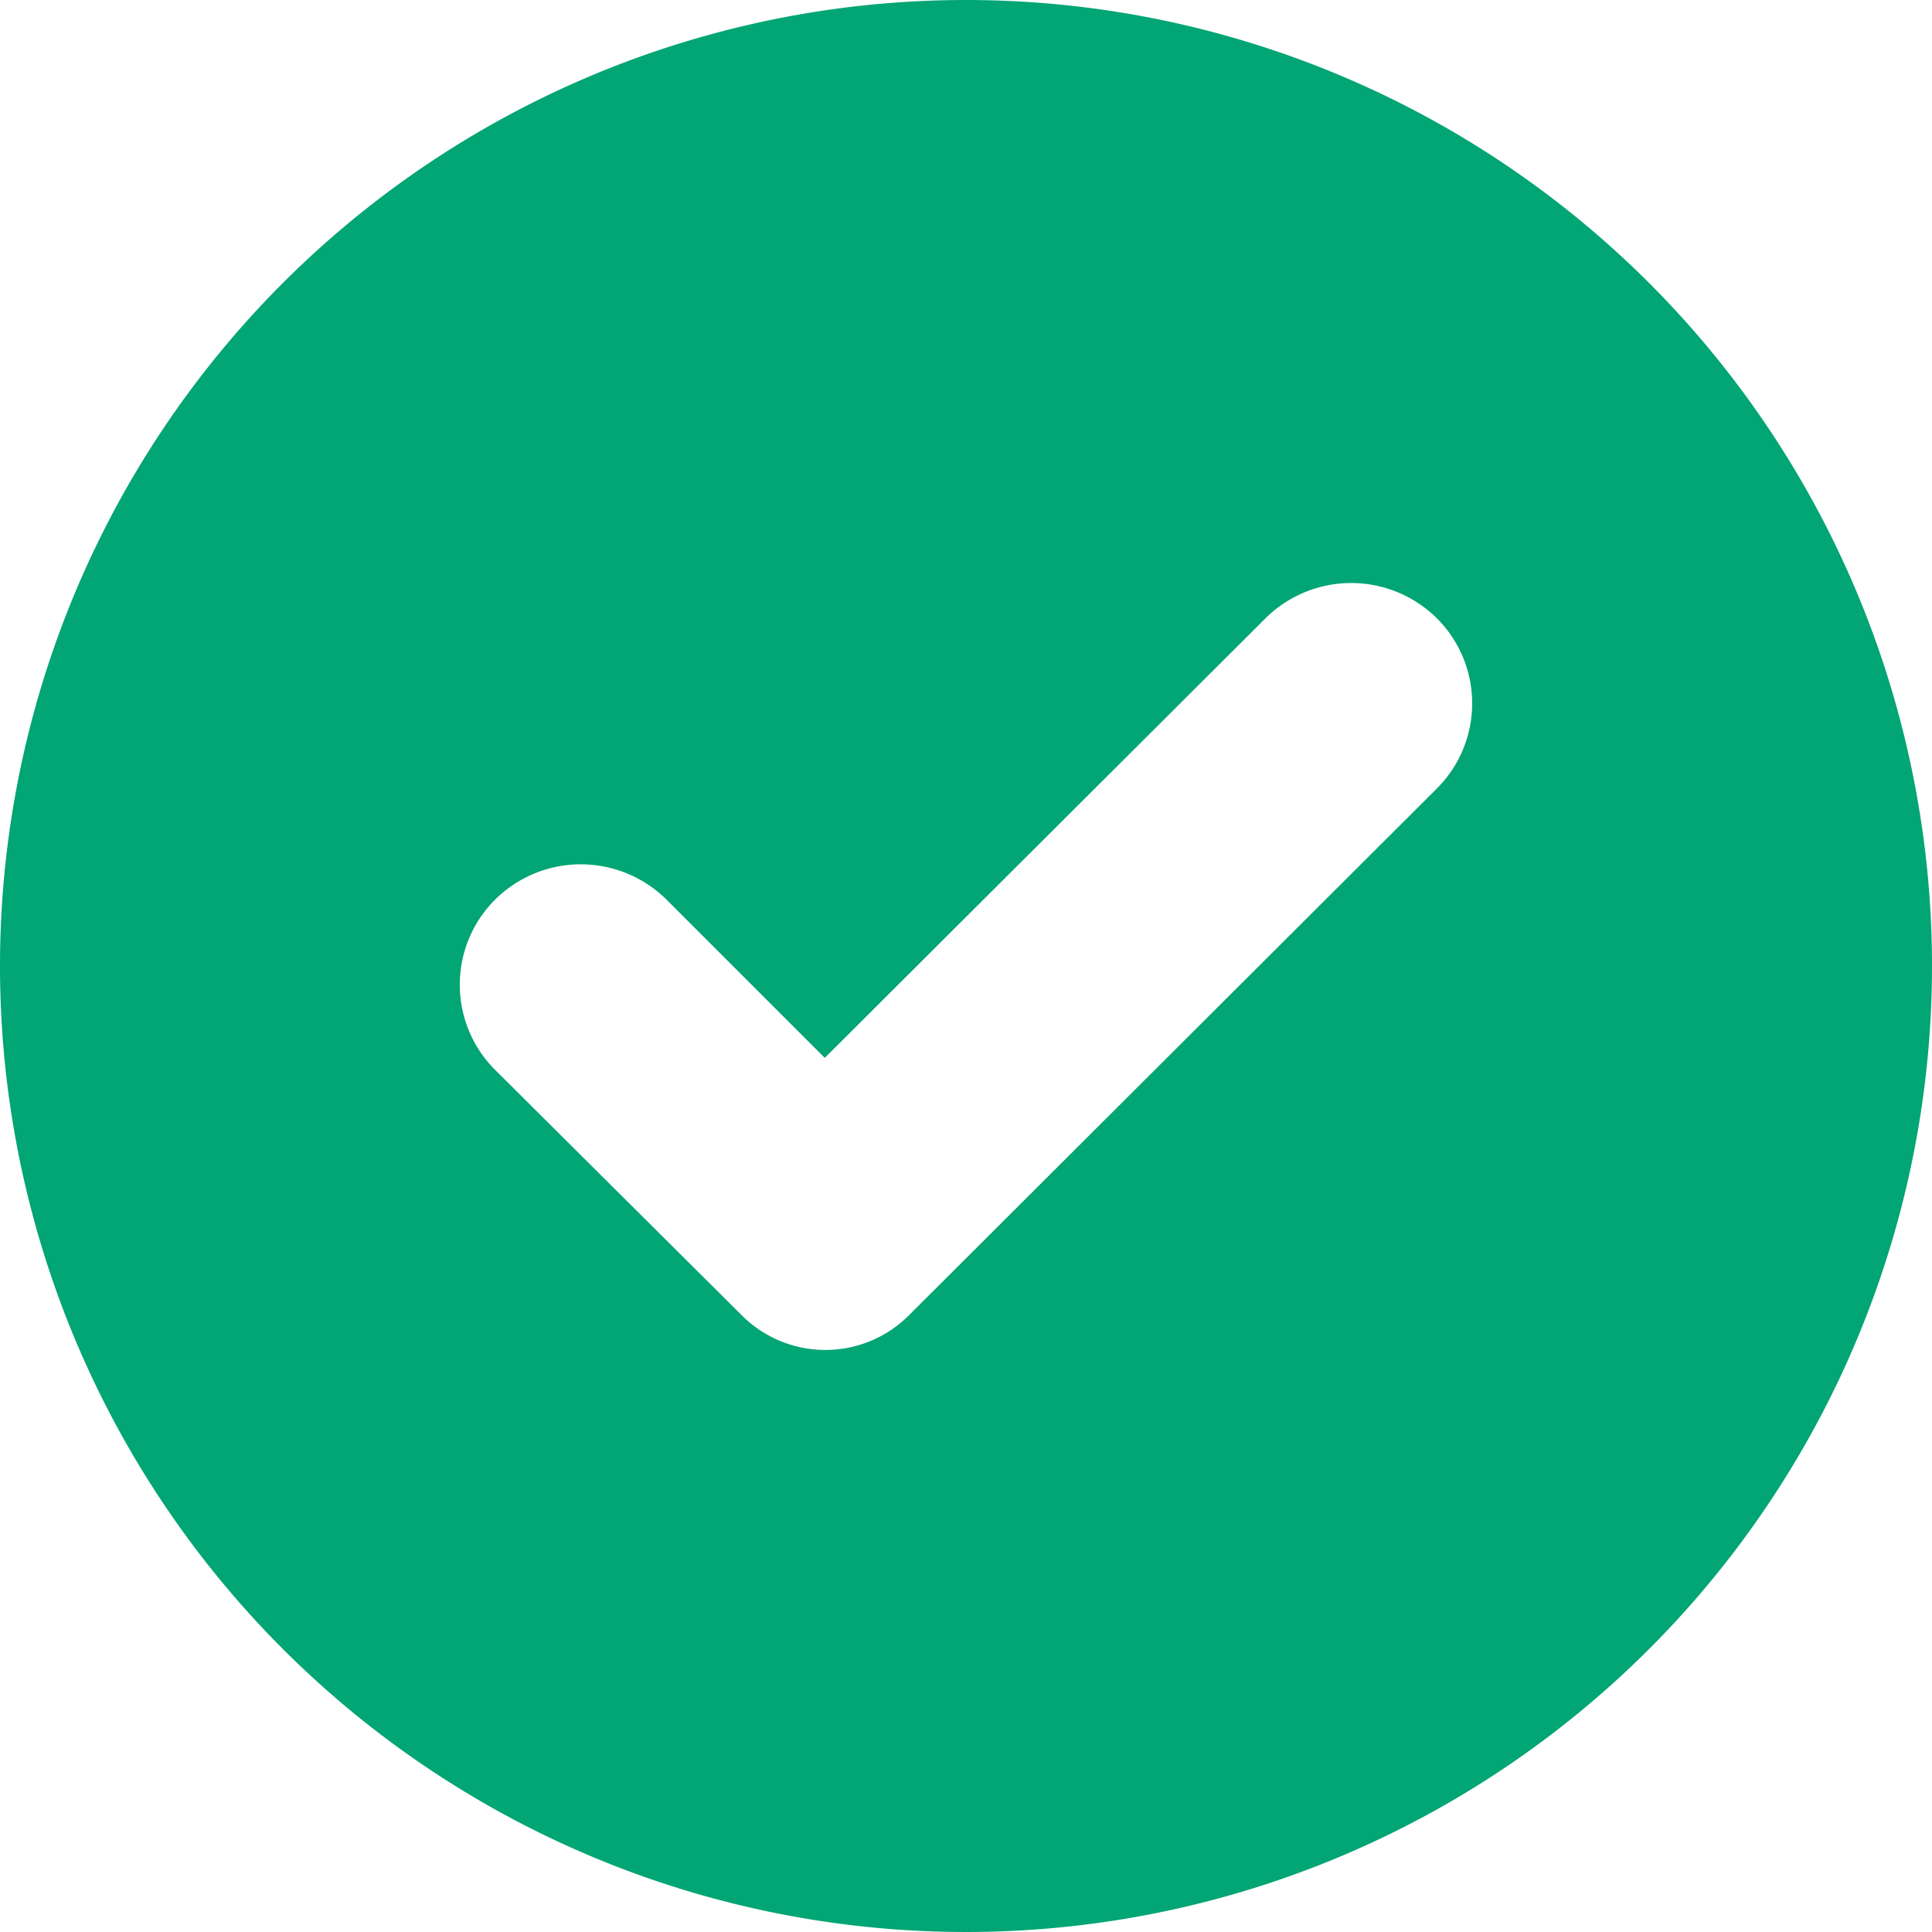 <svg id="Complete_Icon" data-name="Complete Icon" xmlns="http://www.w3.org/2000/svg" width="20" height="20" viewBox="0 0 20 20">
  <path id="Complete_Icon-2" data-name="Complete Icon" d="M163.38,469.75a10,10,0,1,0,10,10A10,10,0,0,0,163.38,469.75Zm4.875,8.162-5.45,5.438a1.223,1.223,0,0,1-1.762,0l-2.538-2.525a1.245,1.245,0,0,1,0-1.762,1.26,1.26,0,0,1,1.775,0l1.638,1.638,4.562-4.55a1.26,1.26,0,0,1,1.775,0A1.245,1.245,0,0,1,168.255,477.912Z" transform="translate(-153.38 -469.75)" fill="#02a574" fill-rule="evenodd"/>
</svg>
